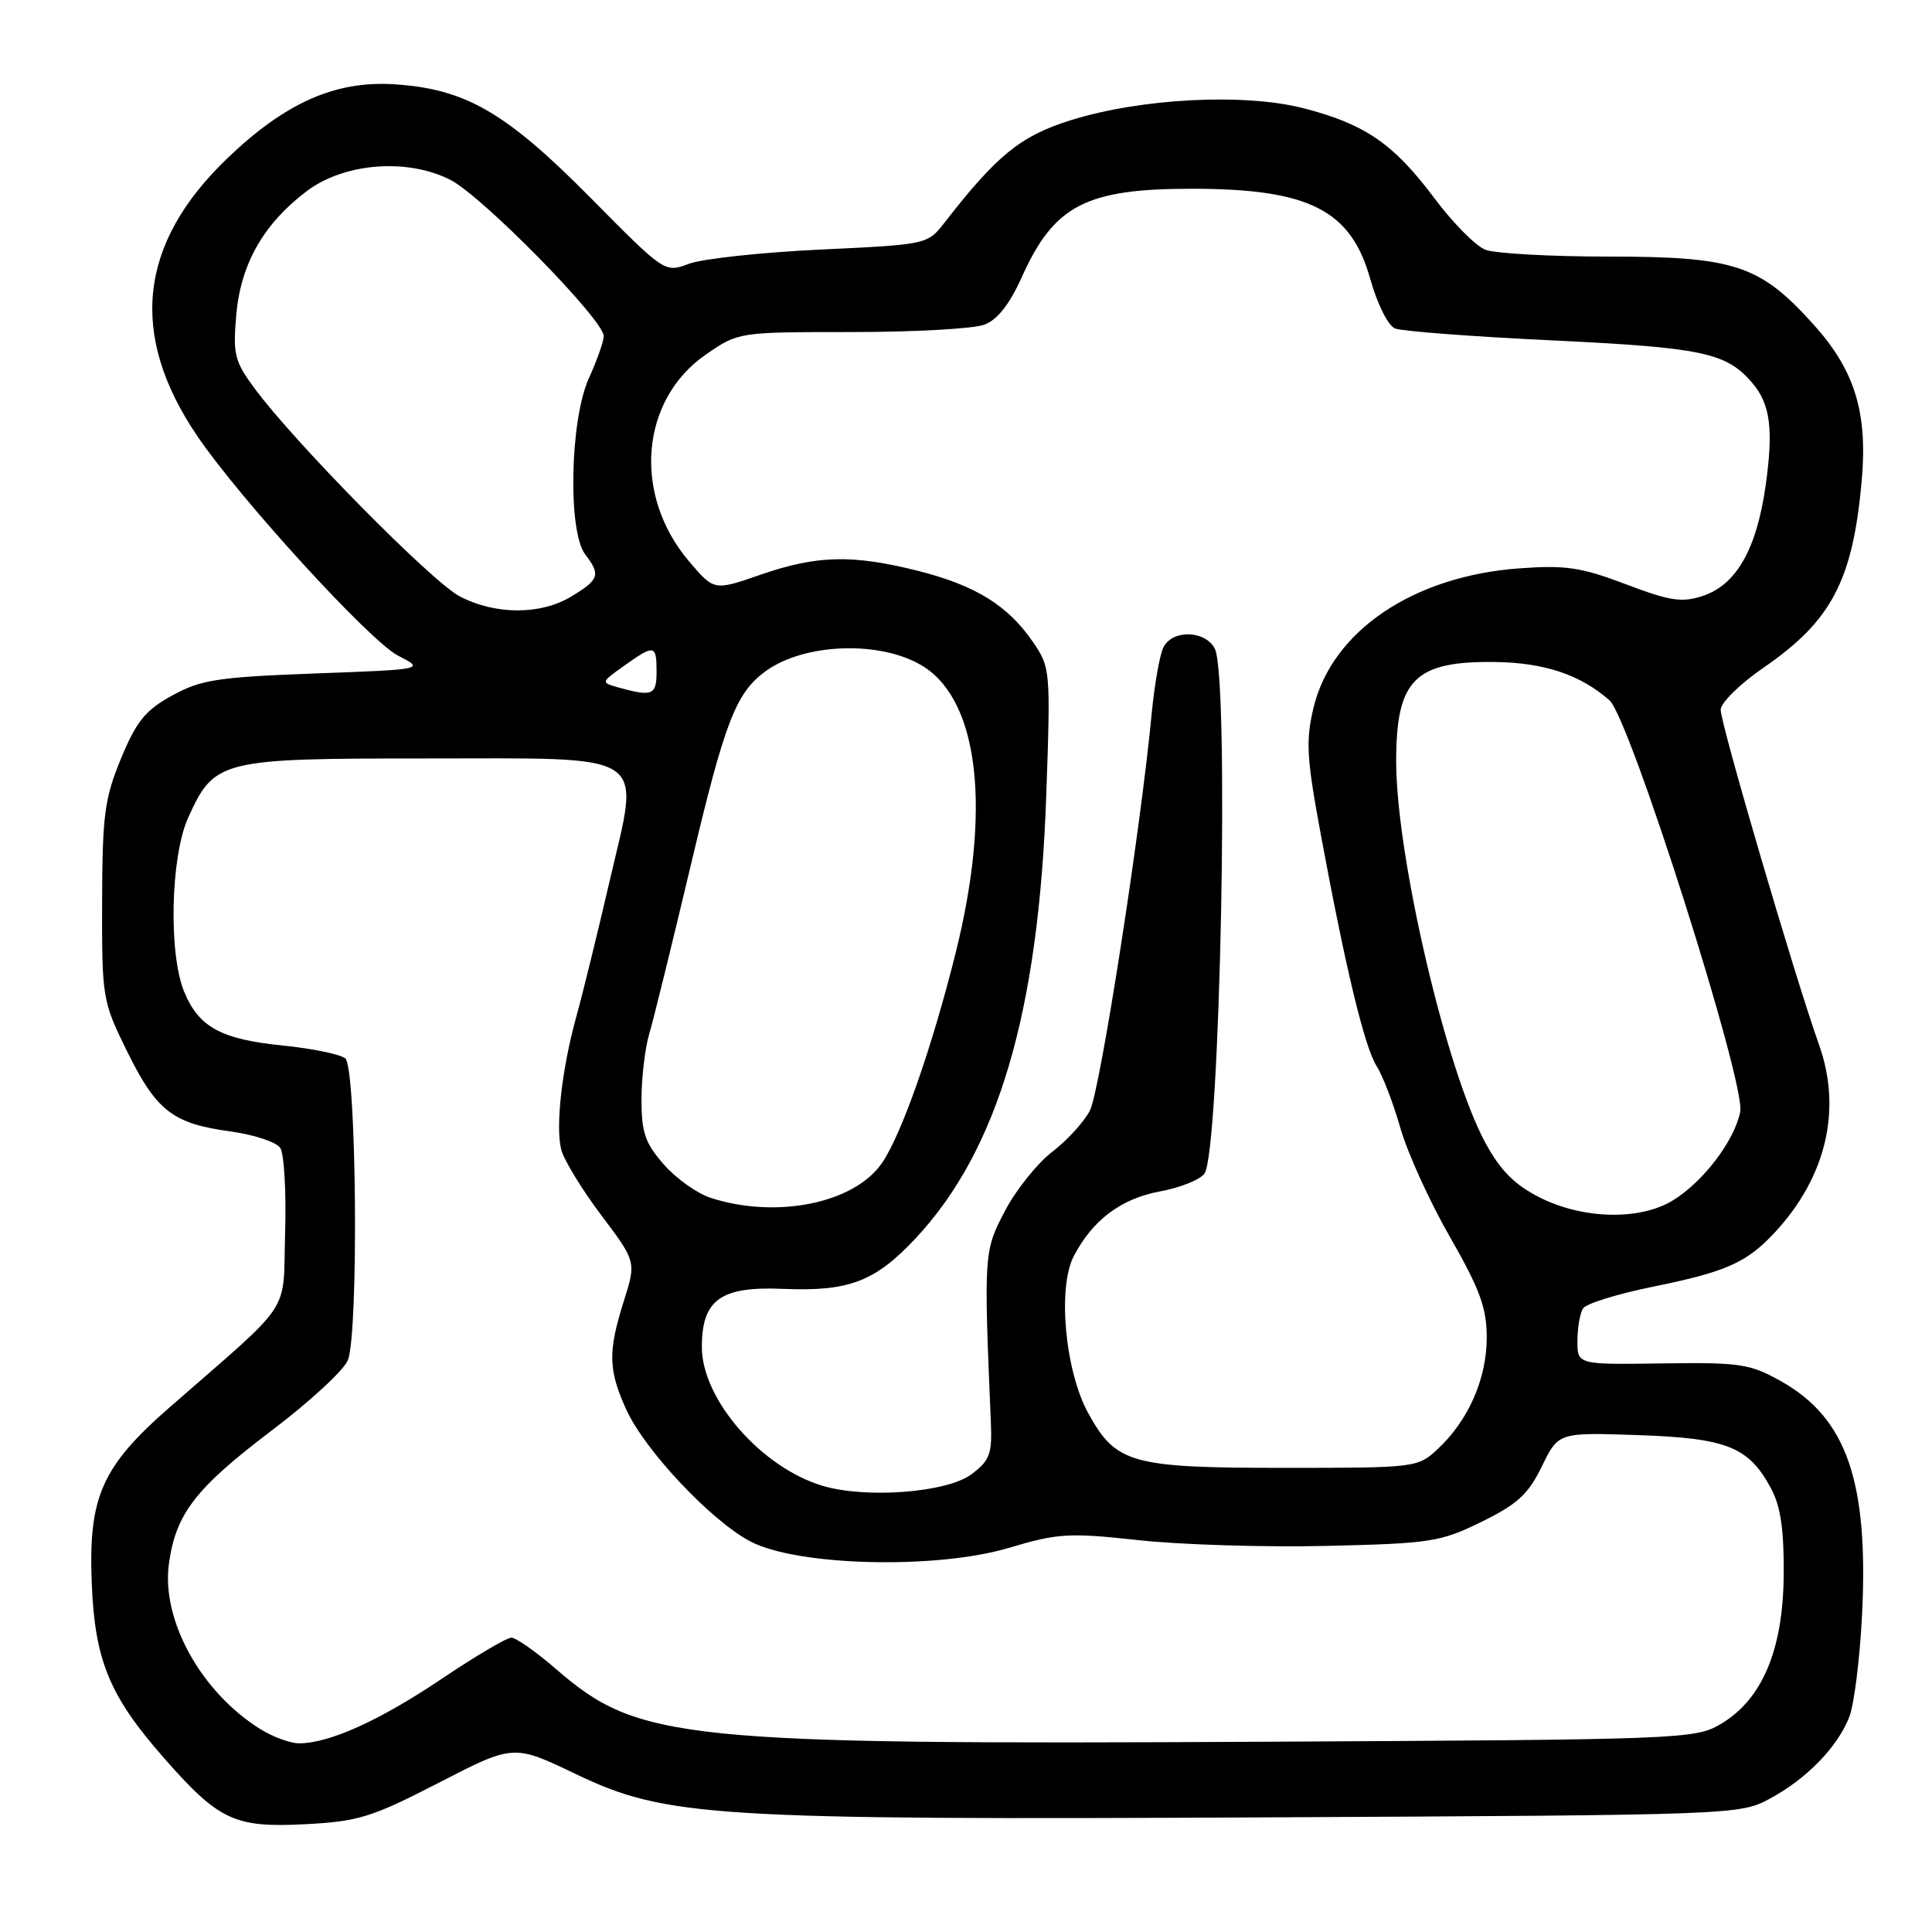 <?xml version="1.0" encoding="UTF-8" standalone="no"?>
<!DOCTYPE svg PUBLIC "-//W3C//DTD SVG 1.1//EN" "http://www.w3.org/Graphics/SVG/1.1/DTD/svg11.dtd" >
<svg xmlns="http://www.w3.org/2000/svg" xmlns:xlink="http://www.w3.org/1999/xlink" version="1.1" viewBox="0 0 256 256">
 <g >
 <path fill="currentColor"
d=" M 58.15 236.22 C 68.05 231.12 68.05 231.12 76.27 235.06 C 88.25 240.79 94.22 241.17 168.07 240.81 C 229.84 240.50 230.54 240.48 234.50 238.34 C 239.40 235.70 243.49 231.49 245.04 227.50 C 245.68 225.85 246.44 219.78 246.73 214.00 C 247.61 196.30 244.69 187.89 235.96 183.00 C 231.87 180.71 230.56 180.51 220.25 180.66 C 209.00 180.82 209.00 180.82 209.02 177.66 C 209.02 175.92 209.36 173.99 209.77 173.36 C 210.17 172.74 214.32 171.45 219.00 170.50 C 228.71 168.53 231.43 167.32 235.14 163.34 C 241.99 155.97 244.10 147.03 241.02 138.40 C 237.85 129.52 228.00 95.96 228.00 94.05 C 228.00 93.13 230.57 90.60 233.72 88.44 C 242.69 82.26 245.49 76.93 246.68 63.79 C 247.50 54.68 245.79 49.10 240.33 43.03 C 233.23 35.12 229.86 34.00 213.25 34.00 C 205.48 34.00 198.09 33.59 196.82 33.09 C 195.54 32.60 192.50 29.52 190.06 26.26 C 184.67 19.05 180.87 16.44 172.72 14.34 C 164.83 12.32 151.19 13.02 141.88 15.93 C 135.24 18.01 132.12 20.54 125.19 29.45 C 122.90 32.40 122.90 32.40 108.70 33.07 C 100.89 33.44 93.06 34.29 91.30 34.95 C 88.09 36.16 88.09 36.16 78.30 26.26 C 67.02 14.86 61.70 11.78 52.25 11.17 C 44.44 10.67 37.81 13.60 30.13 20.97 C 18.35 32.26 17.04 44.36 26.13 57.76 C 31.80 66.12 49.02 84.96 52.72 86.86 C 56.30 88.70 56.30 88.70 41.70 89.24 C 28.82 89.72 26.61 90.07 22.81 92.16 C 19.25 94.12 18.07 95.58 16.03 100.52 C 13.85 105.81 13.56 108.00 13.53 119.51 C 13.50 132.26 13.57 132.66 16.83 139.29 C 20.72 147.20 22.89 148.89 30.54 149.92 C 33.65 150.35 36.61 151.32 37.13 152.10 C 37.65 152.87 37.94 157.92 37.78 163.32 C 37.46 174.41 39.08 171.97 22.52 186.44 C 13.46 194.35 11.69 198.35 12.16 209.86 C 12.57 220.02 14.51 224.72 21.67 232.88 C 28.97 241.21 31.06 242.20 40.38 241.72 C 47.50 241.35 49.20 240.83 58.15 236.22 Z  M 34.50 229.12 C 26.65 224.23 21.36 214.67 22.38 207.22 C 23.29 200.58 25.89 197.21 36.04 189.52 C 41.08 185.70 45.61 181.52 46.10 180.22 C 47.55 176.41 47.24 141.44 45.75 140.24 C 45.06 139.69 41.35 138.93 37.50 138.54 C 29.32 137.72 26.36 136.12 24.42 131.45 C 22.31 126.41 22.60 113.48 24.94 108.33 C 28.40 100.70 29.20 100.50 56.10 100.50 C 86.60 100.50 84.82 99.33 80.77 116.78 C 79.15 123.78 77.16 131.85 76.36 134.73 C 74.46 141.59 73.59 149.22 74.36 152.31 C 74.70 153.67 77.08 157.57 79.64 160.98 C 84.31 167.18 84.31 167.18 82.65 172.43 C 80.54 179.13 80.60 181.51 82.98 186.77 C 85.45 192.20 94.30 201.59 99.49 204.28 C 105.74 207.52 124.06 207.96 133.64 205.11 C 140.19 203.16 141.60 203.07 150.88 204.08 C 156.44 204.69 167.63 205.03 175.75 204.84 C 189.59 204.52 190.86 204.32 196.31 201.65 C 201.08 199.31 202.52 197.98 204.31 194.29 C 206.50 189.80 206.50 189.80 217.06 190.16 C 228.85 190.56 231.73 191.72 234.69 197.26 C 235.95 199.62 236.40 202.73 236.35 208.74 C 236.26 218.68 233.48 225.23 227.96 228.47 C 224.61 230.44 222.71 230.51 167.50 230.79 C 90.09 231.19 84.61 230.63 73.69 221.17 C 71.04 218.87 68.37 217.00 67.76 217.00 C 67.14 217.00 62.96 219.47 58.47 222.49 C 50.30 227.99 43.61 231.00 39.62 231.00 C 38.46 230.99 36.15 230.15 34.50 229.12 Z  M 109.00 196.88 C 100.87 194.45 93.00 185.41 93.00 178.50 C 93.00 172.21 95.48 170.43 103.75 170.78 C 112.48 171.15 115.95 169.83 121.32 164.09 C 132.23 152.43 137.62 134.19 138.63 105.50 C 139.22 88.75 139.19 88.45 136.84 85.02 C 133.53 80.21 129.22 77.55 121.60 75.63 C 112.93 73.46 108.24 73.57 100.81 76.14 C 94.62 78.29 94.62 78.29 91.31 74.39 C 83.79 65.56 84.83 52.96 93.57 46.95 C 97.85 44.00 97.88 44.00 112.87 44.00 C 121.12 44.00 129.02 43.56 130.44 43.02 C 132.16 42.37 133.78 40.31 135.37 36.77 C 139.66 27.19 143.88 25.00 157.99 25.01 C 173.47 25.02 179.01 27.82 181.57 36.98 C 182.51 40.32 183.94 43.16 184.86 43.53 C 185.76 43.89 195.20 44.61 205.84 45.11 C 225.53 46.06 228.71 46.73 232.11 50.65 C 234.58 53.49 235.02 56.81 233.95 64.39 C 232.75 72.79 230.07 77.49 225.63 78.96 C 222.85 79.88 221.29 79.64 215.42 77.41 C 209.51 75.17 207.45 74.86 201.31 75.31 C 187.24 76.34 176.49 83.62 174.05 93.77 C 173.00 98.16 173.13 100.43 175.03 110.67 C 178.31 128.38 180.83 138.81 182.42 141.28 C 183.20 142.50 184.62 146.19 185.56 149.48 C 186.50 152.76 189.46 159.27 192.14 163.93 C 196.11 170.87 197.00 173.30 197.00 177.25 C 197.00 182.69 194.57 188.22 190.51 192.00 C 187.86 194.47 187.63 194.50 170.17 194.50 C 149.88 194.50 147.89 193.94 144.21 187.28 C 141.13 181.70 140.10 170.63 142.28 166.45 C 144.77 161.66 148.54 158.83 153.69 157.87 C 156.34 157.39 158.99 156.33 159.59 155.52 C 161.68 152.71 162.93 89.60 160.96 85.93 C 159.67 83.51 155.38 83.40 154.17 85.75 C 153.68 86.71 152.98 90.65 152.61 94.50 C 151.19 109.66 145.77 144.55 144.42 147.15 C 143.64 148.66 141.39 151.12 139.43 152.62 C 137.47 154.12 134.65 157.63 133.18 160.42 C 130.37 165.75 130.35 166.07 131.29 188.38 C 131.48 192.67 131.16 193.52 128.72 195.35 C 125.48 197.78 114.79 198.60 109.00 196.88 Z  M 204.00 158.66 C 200.68 156.98 198.80 155.08 196.82 151.43 C 191.66 141.93 185.00 113.44 185.00 100.89 C 185.00 90.04 187.46 87.58 198.12 87.72 C 204.64 87.81 209.40 89.40 213.26 92.79 C 215.96 95.15 231.34 143.57 230.59 147.32 C 229.82 151.17 225.66 156.63 221.63 159.08 C 217.27 161.74 209.72 161.56 204.00 158.66 Z  M 94.22 158.74 C 92.41 158.17 89.60 156.17 87.97 154.31 C 85.49 151.49 85.00 150.07 85.00 145.71 C 85.00 142.84 85.46 138.91 86.03 136.99 C 86.60 135.07 89.08 124.97 91.56 114.54 C 96.02 95.69 97.49 91.87 101.36 89.00 C 106.60 85.12 117.03 84.83 122.51 88.41 C 129.77 93.17 131.32 107.48 126.62 126.30 C 123.48 138.87 119.44 150.39 116.85 154.13 C 113.18 159.44 102.92 161.53 94.22 158.74 Z  M 82.04 91.12 C 79.59 90.43 79.59 90.43 82.70 88.22 C 86.71 85.36 87.00 85.41 87.00 89.00 C 87.00 92.10 86.44 92.34 82.04 91.12 Z  M 60.88 79.00 C 57.18 77.04 39.08 58.69 33.76 51.50 C 31.07 47.87 30.85 46.97 31.31 41.68 C 31.90 35.00 34.90 29.70 40.56 25.39 C 45.54 21.58 53.94 20.91 59.69 23.84 C 63.92 26.00 80.00 42.39 80.00 44.54 C 80.00 45.22 79.11 47.74 78.02 50.14 C 75.53 55.64 75.22 70.38 77.53 73.44 C 79.61 76.18 79.42 76.78 75.75 79.01 C 71.66 81.51 65.62 81.50 60.88 79.00 Z "/>
</g>
</svg>